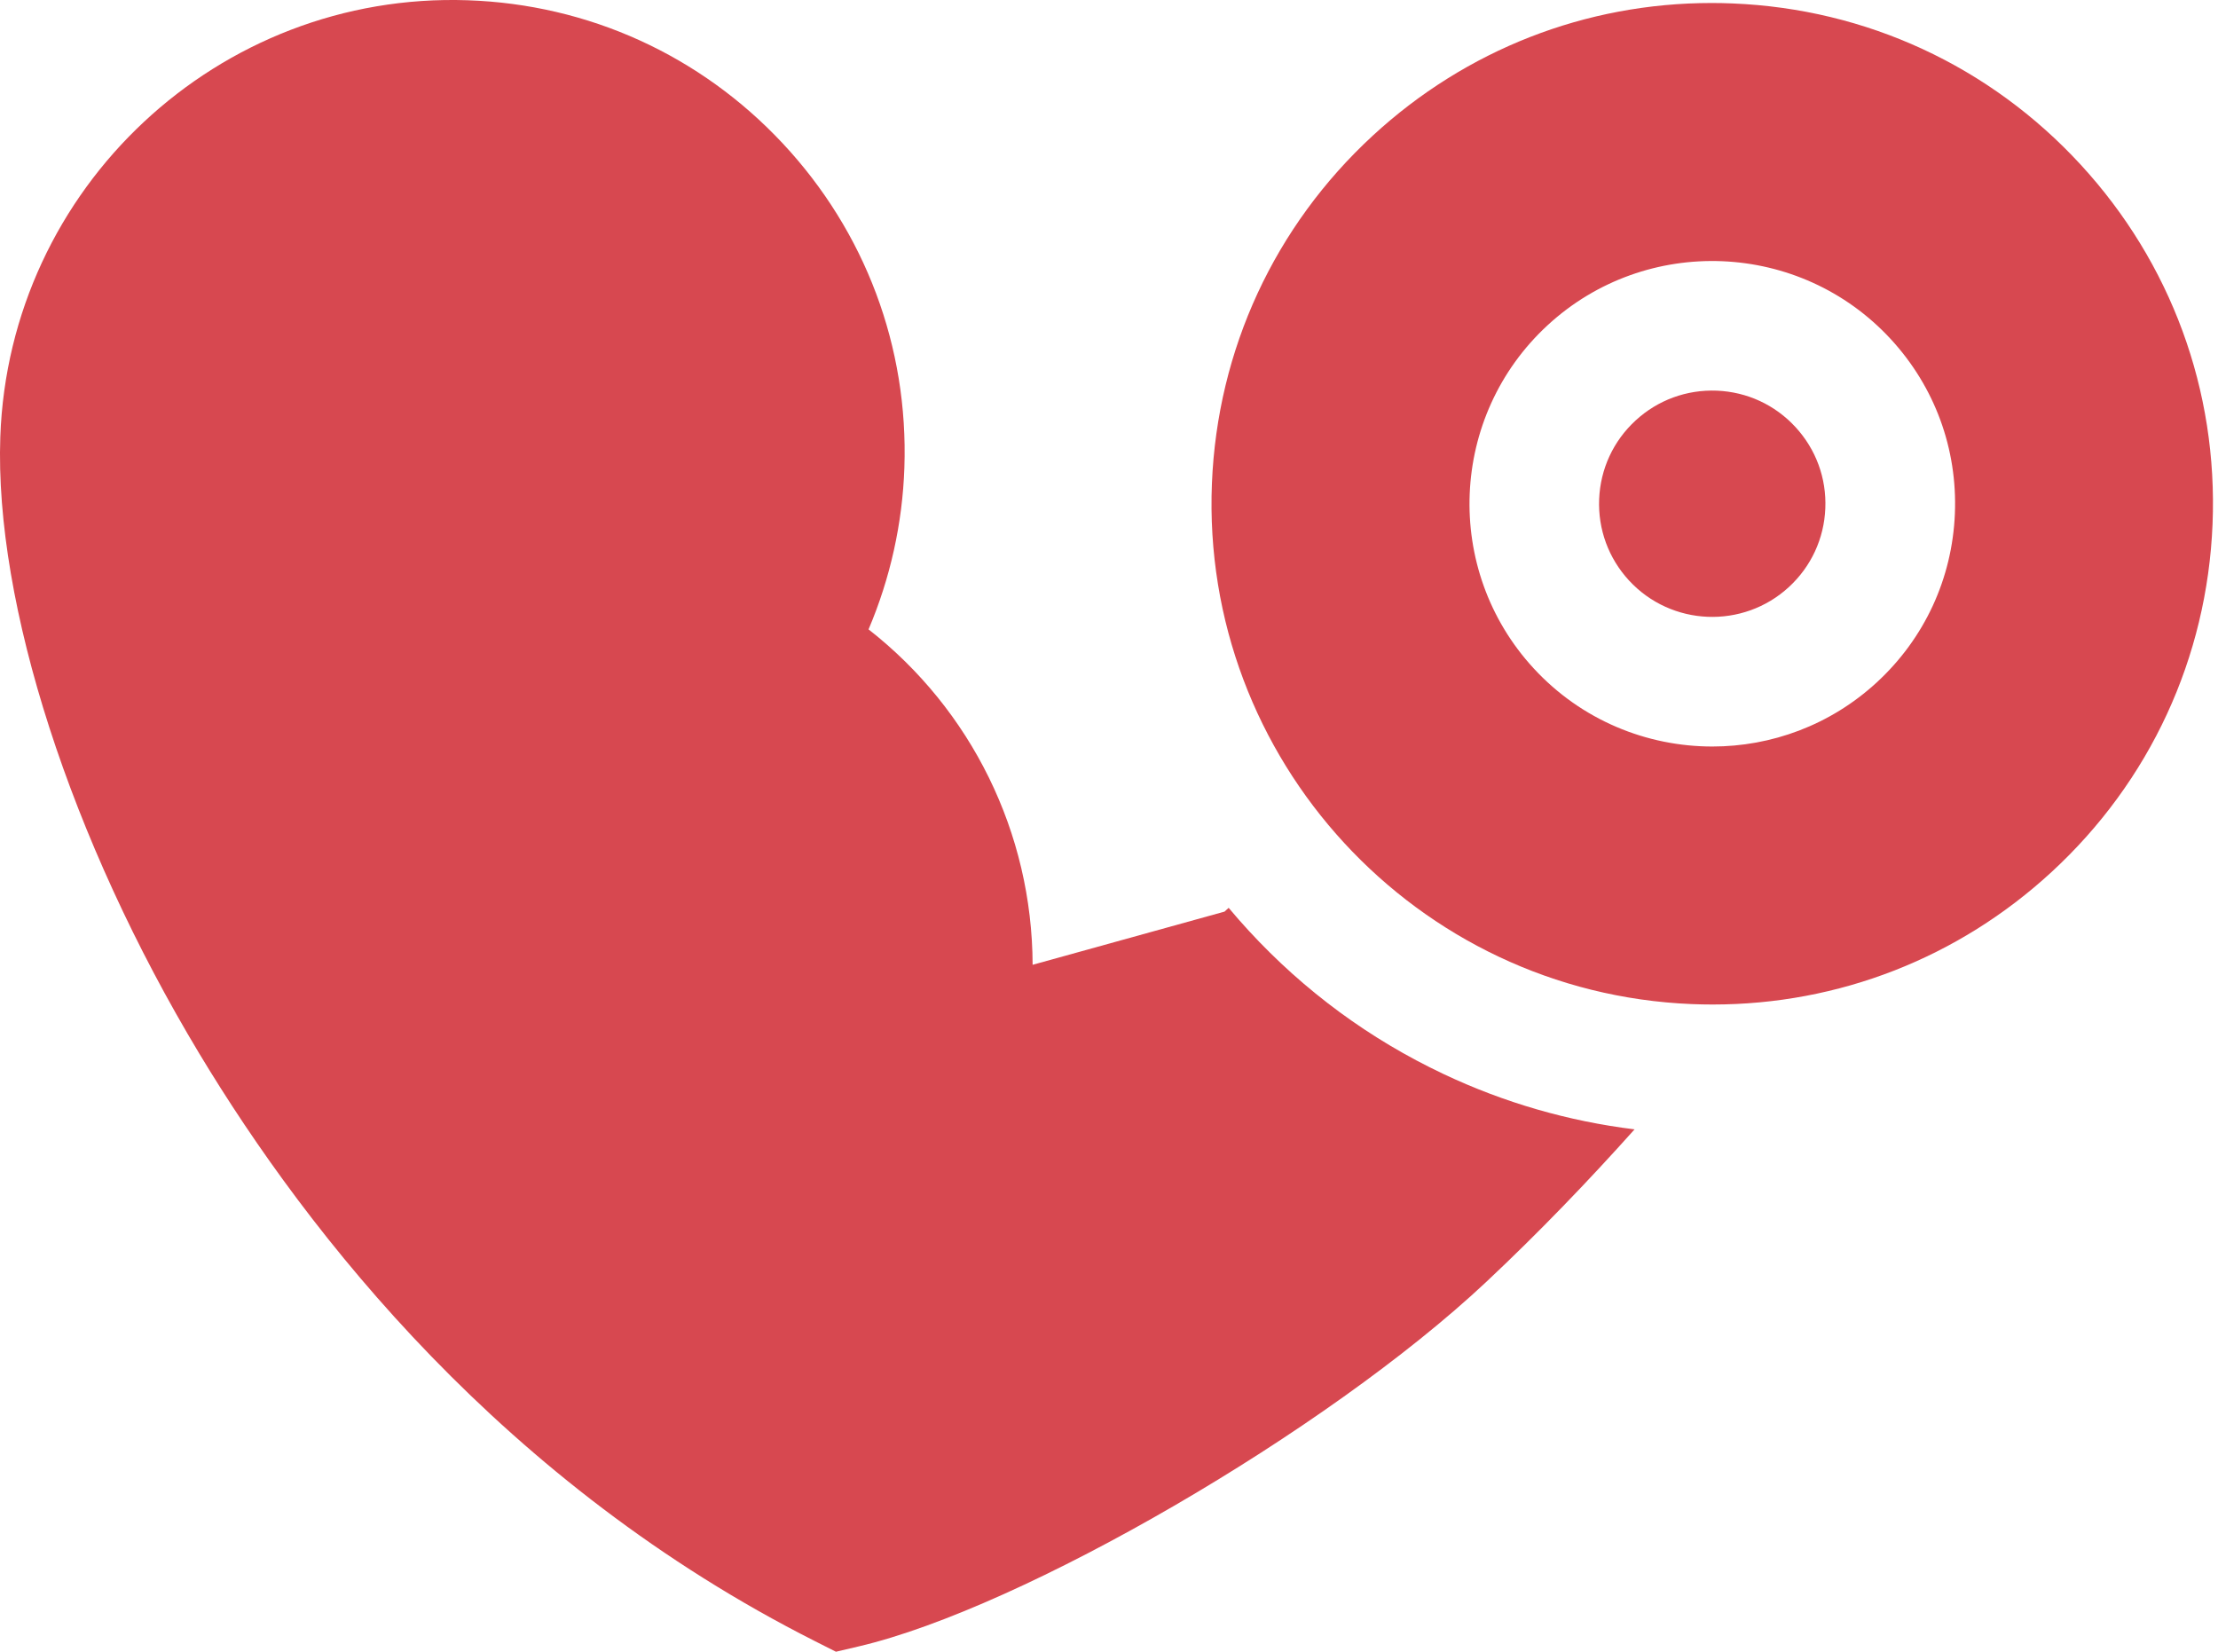 <svg width="94" height="70" viewBox="0 0 94 70" fill="none" xmlns="http://www.w3.org/2000/svg">
<path d="M61.174 45.515C58.052 44.039 55.277 41.998 52.926 39.447C52.633 39.129 52.347 38.804 52.071 38.474L51.896 38.634L43.763 40.888C43.745 35.292 41.163 30.078 36.81 26.673C37.729 24.51 38.248 22.181 38.328 19.819C38.502 14.702 36.672 9.823 33.177 6.082C29.681 2.341 24.938 0.185 19.821 0.011C9.266 -0.351 0.384 7.954 0.013 18.516C-0.235 25.585 2.998 35.6 8.449 44.654C13.078 52.341 21.36 62.899 34.536 69.55L35.428 70L36.401 69.772C43.333 68.147 56.247 60.648 62.972 54.342C65.212 52.242 67.332 50.031 69.274 47.862C66.463 47.516 63.746 46.731 61.174 45.515Z" fill="#D74850"/>
<path d="M88.171 6.968C84.33 2.8 79.095 0.377 73.431 0.146C73.133 0.133 72.836 0.127 72.539 0.127C67.201 0.127 62.133 2.104 58.184 5.744C54.016 9.585 51.593 14.82 51.362 20.484C50.885 32.175 60.008 42.076 71.7 42.553C71.996 42.565 72.291 42.571 72.587 42.571C77.927 42.571 82.997 40.595 86.947 36.955C91.115 33.114 93.538 27.879 93.769 22.215C94.001 16.551 92.012 11.136 88.171 6.968ZM82.849 21.769C82.737 24.516 81.562 27.055 79.54 28.918C77.566 30.737 75.064 31.637 72.57 31.637C69.792 31.637 67.023 30.523 64.997 28.324C61.151 24.15 61.418 17.627 65.591 13.781C69.764 9.935 76.288 10.201 80.134 14.374C81.997 16.396 82.961 19.022 82.849 21.769Z" fill="#D74850"/>
<path d="M76.093 18.099C75.225 17.156 74.042 16.609 72.761 16.556C71.482 16.506 70.257 16.953 69.315 17.822C68.373 18.69 67.825 19.873 67.773 21.153C67.721 22.434 68.17 23.657 69.038 24.6C70.831 26.545 73.871 26.669 75.816 24.877C76.758 24.008 77.306 22.825 77.358 21.545C77.411 20.265 76.961 19.041 76.093 18.099Z" fill="#D74850"/>
</svg>
